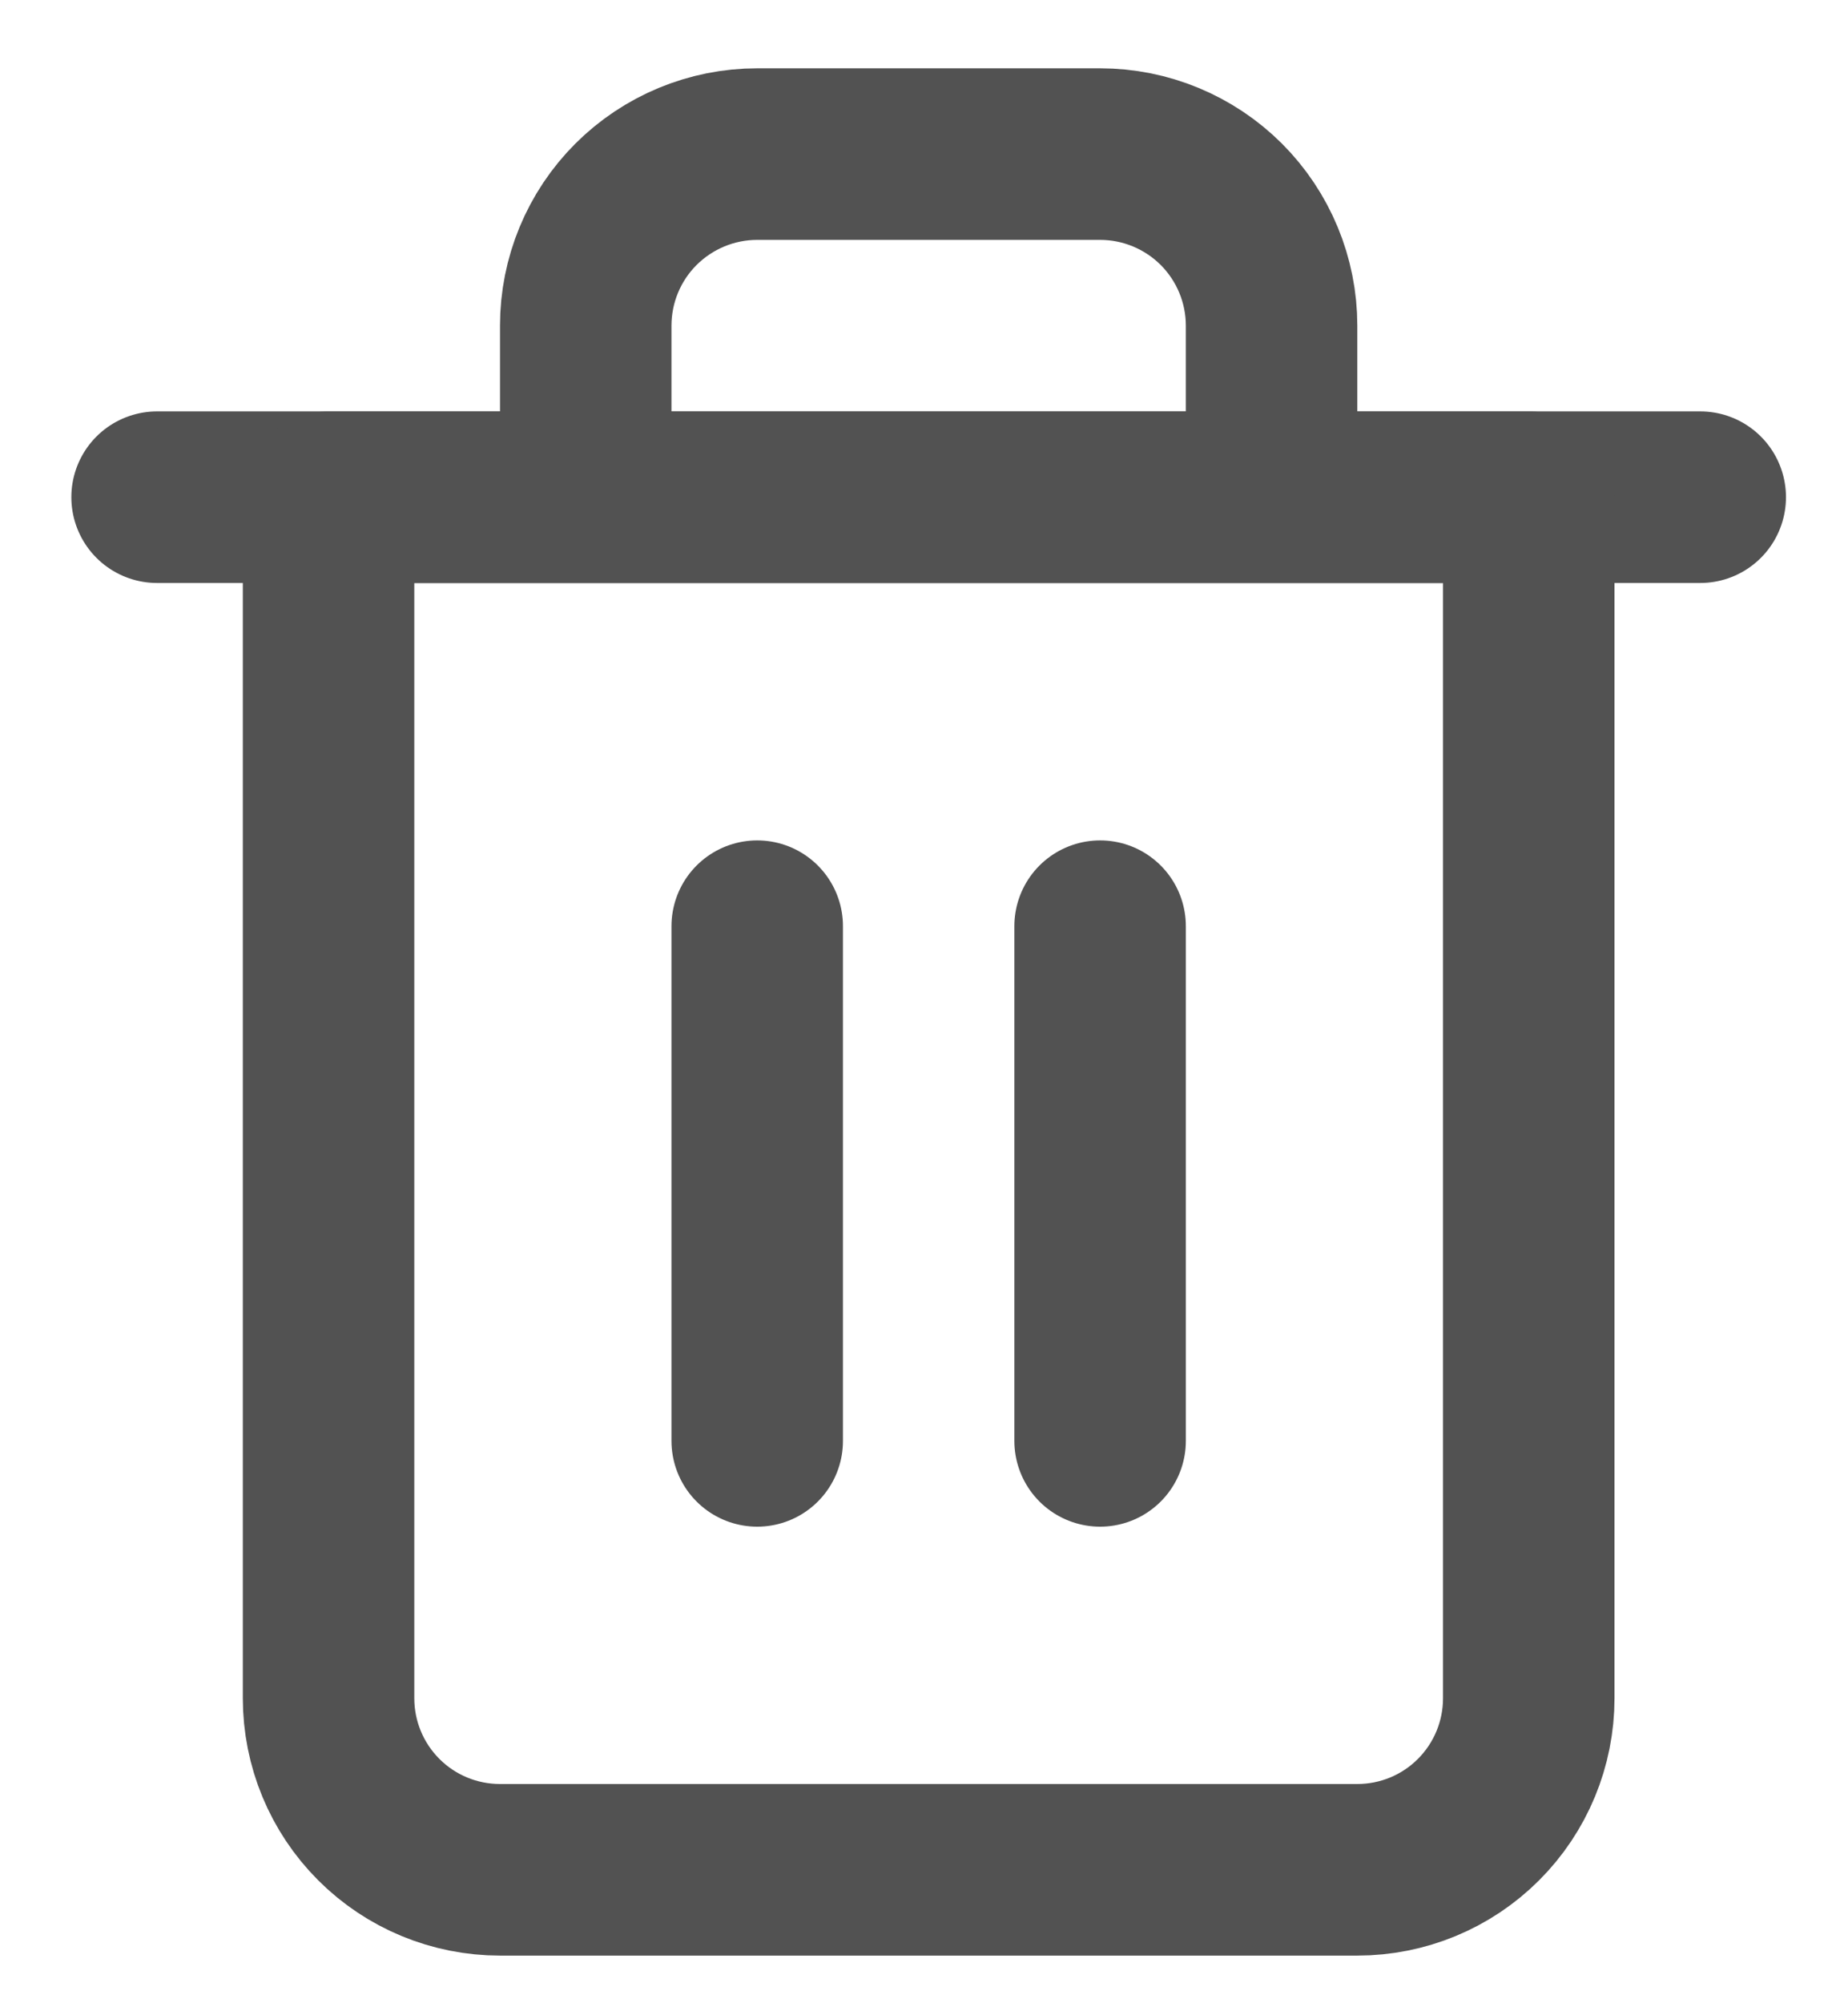 <svg width="24" height="26" viewBox="0 0 24 26" fill="none" xmlns="http://www.w3.org/2000/svg">
<path d="M2.04 6.453H4.267H22.081" stroke="#525252" stroke-width="2.227" stroke-linecap="round" stroke-linejoin="round"/>
<path d="M7.607 6.454V4.227C7.607 3.636 7.841 3.07 8.259 2.652C8.677 2.235 9.243 2 9.834 2H14.287C14.878 2 15.444 2.235 15.862 2.652C16.279 3.07 16.514 3.636 16.514 4.227V6.454M19.854 6.454V22.041C19.854 22.632 19.62 23.198 19.202 23.616C18.785 24.034 18.218 24.268 17.628 24.268H6.493C5.903 24.268 5.336 24.034 4.919 23.616C4.501 23.198 4.267 22.632 4.267 22.041V6.454H19.854Z" stroke="#525252" stroke-width="2.227" stroke-linecap="round" stroke-linejoin="round"/>
<path d="M9.834 12.021V18.701" stroke="#525252" stroke-width="2.227" stroke-linecap="round" stroke-linejoin="round"/>
<path d="M14.287 12.021V18.701" stroke="#525252" stroke-width="2.227" stroke-linecap="round" stroke-linejoin="round"/>
</svg>
